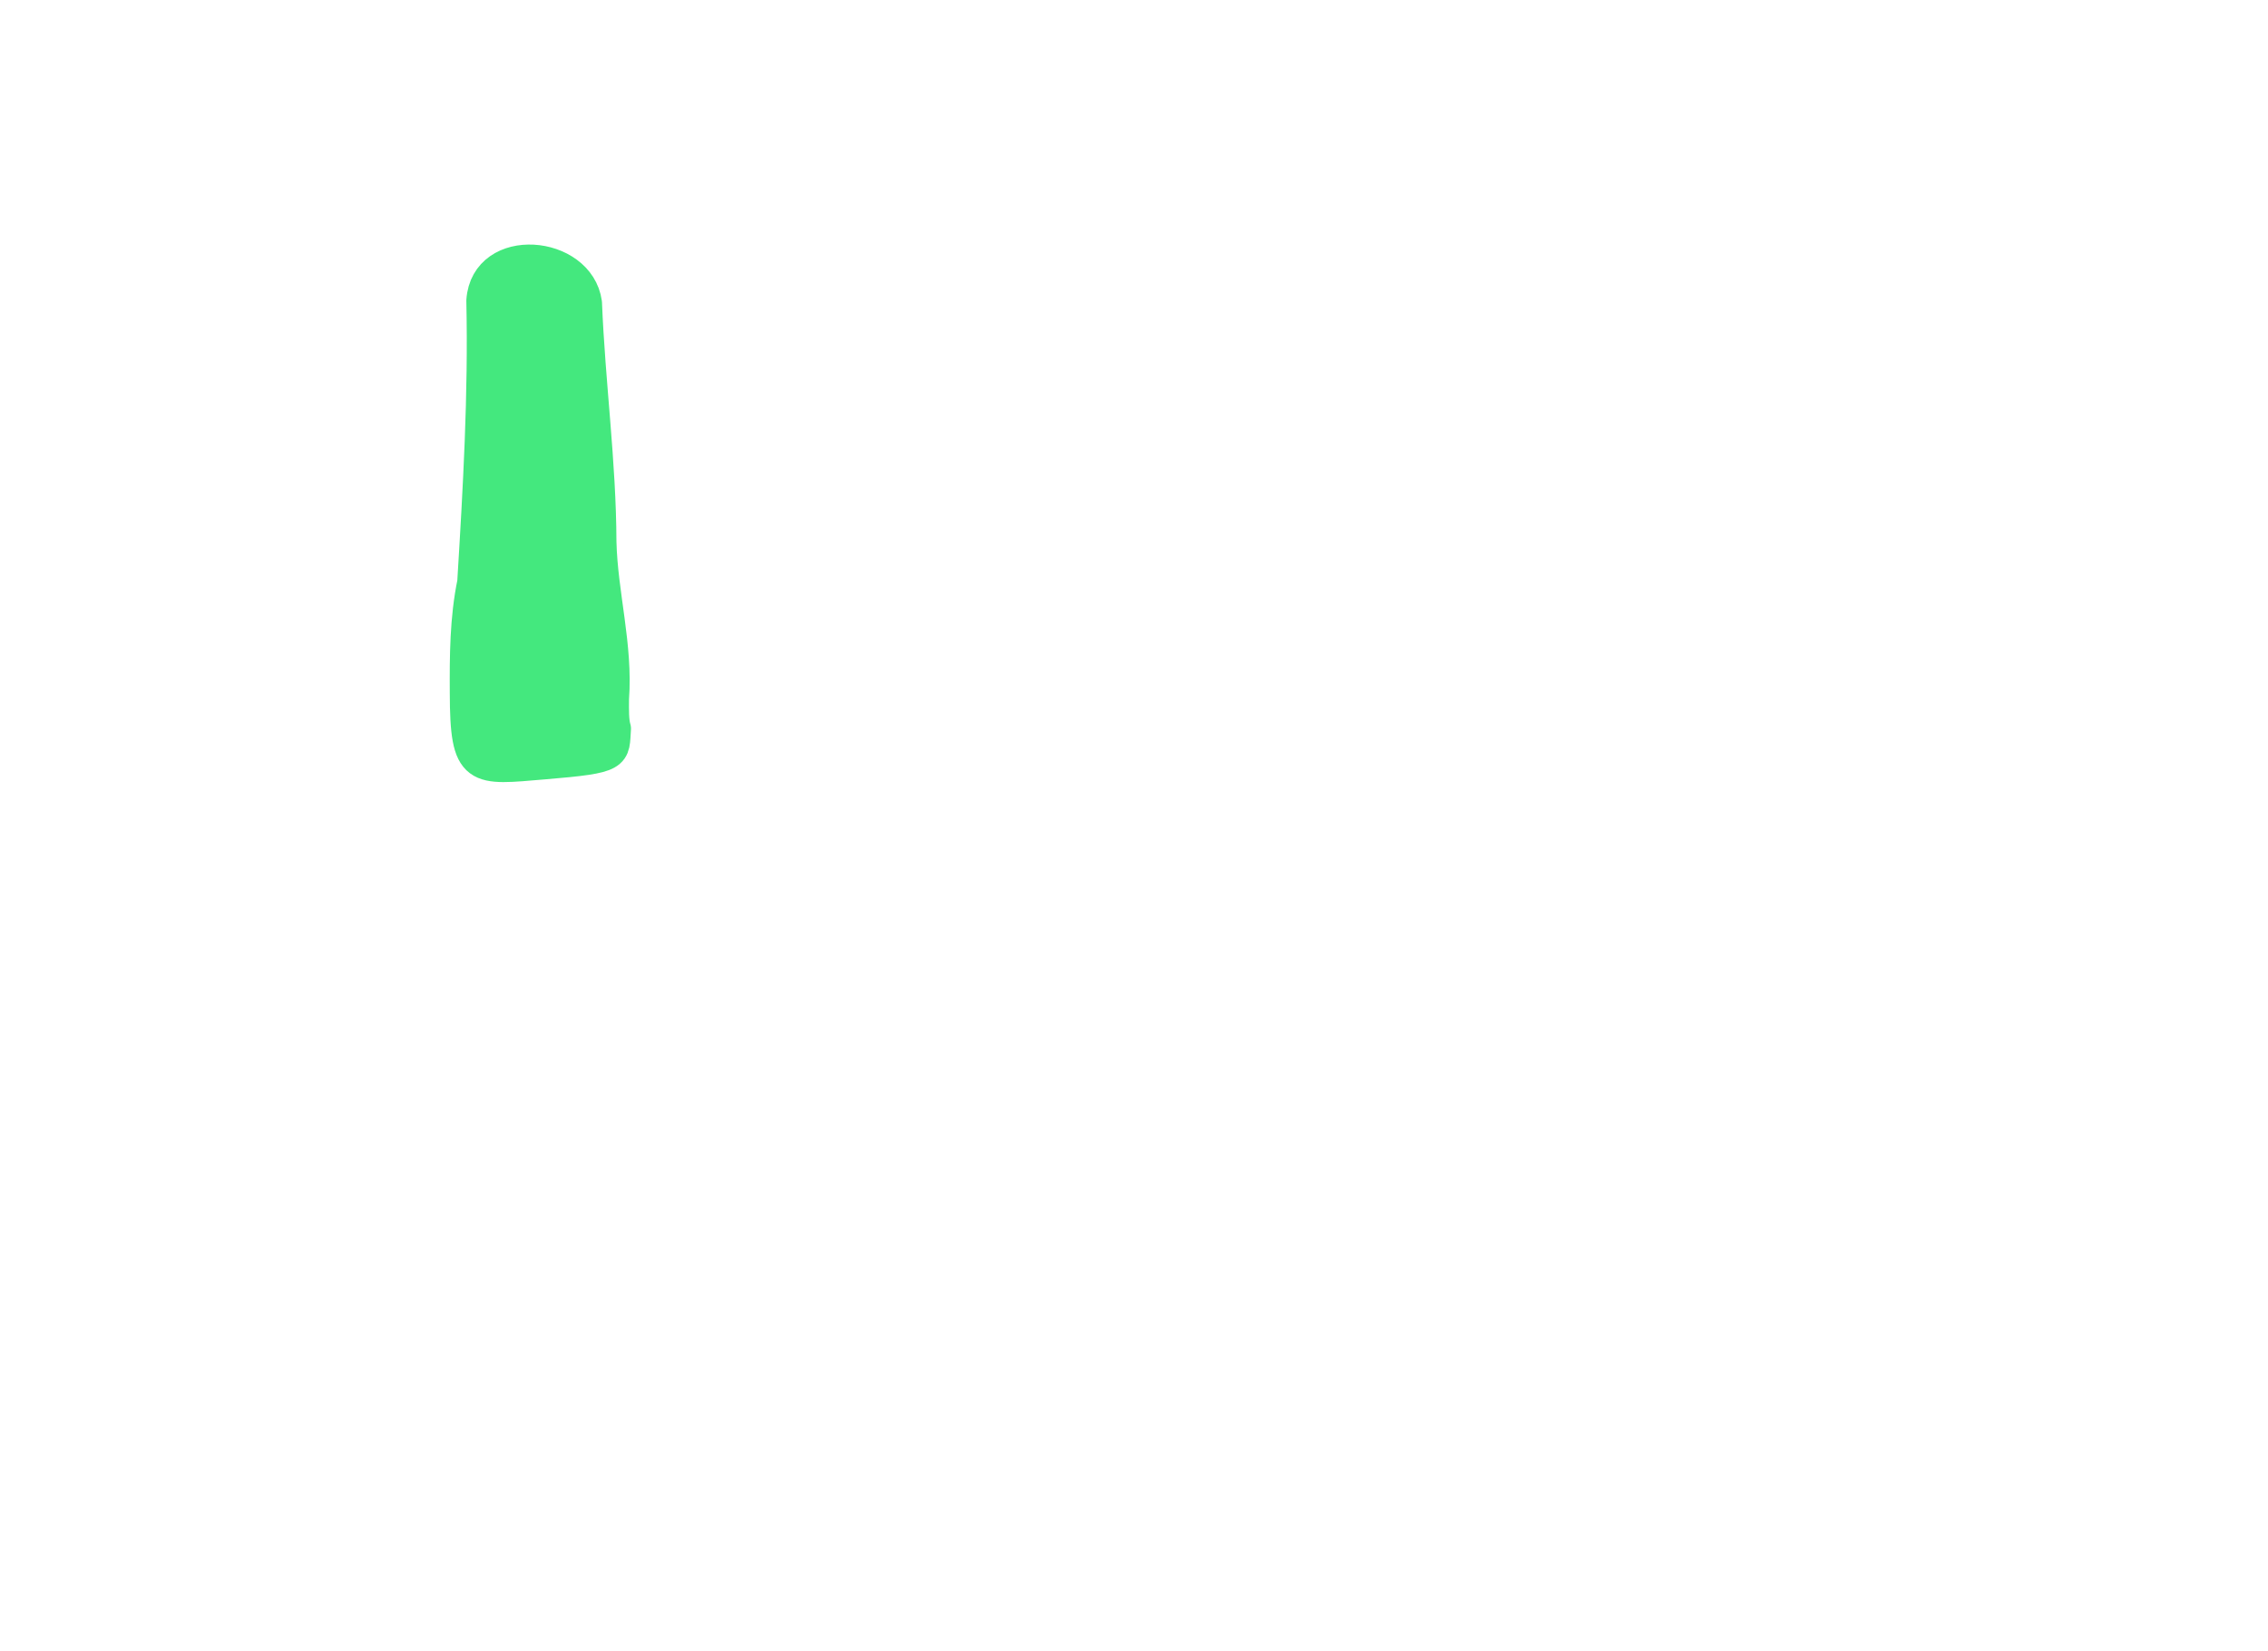 <?xml version="1.0" encoding="UTF-8" standalone="no"?>
<svg
   xmlns:osb="http://www.openswatchbook.org/uri/2009/osb"
   xmlns:dc="http://purl.org/dc/elements/1.1/"
   xmlns:cc="http://creativecommons.org/ns#"
   xmlns:rdf="http://www.w3.org/1999/02/22-rdf-syntax-ns#"
   xmlns:svg="http://www.w3.org/2000/svg"
   xmlns="http://www.w3.org/2000/svg"
   xmlns:sodipodi="http://sodipodi.sourceforge.net/DTD/sodipodi-0.dtd"
   xmlns:inkscape="http://www.inkscape.org/namespaces/inkscape"
   width="412"
   height="300"
   id="svg2"
   version="1.1"
   inkscape:version="1.0.2-2 (e86c870879, 2021-01-15)"
   sodipodi:docname="left_middle.svg"
   inkscape:export-filename="C:\work\bcore4\resource\images\capture_ring_left.png"
   inkscape:export-xdpi="90"
   inkscape:export-ydpi="90">
  <defs
     id="defs4">
    <linearGradient
       id="linearGradient5225"
       osb:paint="solid">
      <stop
         style="stop-color:#000000;stop-opacity:1;"
         offset="0"
         id="stop5227" />
    </linearGradient>
    <linearGradient
       id="linearGradient5207"
       osb:paint="solid">
      <stop
         style="stop-color:#000000;stop-opacity:1;"
         offset="0"
         id="stop5209" />
    </linearGradient>
  </defs>
  <sodipodi:namedview
     id="base"
     pagecolor="#ffffff"
     bordercolor="#666666"
     borderopacity="1.0"
     inkscape:pageopacity="0.0"
     inkscape:pageshadow="2"
     inkscape:zoom="1.6819444"
     inkscape:cx="99.202358"
     inkscape:cy="164.60555"
     inkscape:document-units="px"
     inkscape:current-layer="g3876"
     showgrid="false"
     inkscape:window-width="1366"
     inkscape:window-height="705"
     inkscape:window-x="-8"
     inkscape:window-y="-8"
     inkscape:window-maximized="1"
     inkscape:document-rotation="0"
     inkscape:snap-bbox="false" />
  <g
     inkscape:label="CaptureRingLeft"
     inkscape:groupmode="layer"
     id="g3880"
     transform="translate(0,-752.362)"
     style="display:inline" />
  <g
     inkscape:label="CapturedMiddleLeft"
     inkscape:groupmode="layer"
     id="g3876"
     transform="translate(0,-752.362)"
     style="display:inline">
    <path
       sodipodi:nodetypes="sccccscccs"
       style="fill:#44e87e;fill-opacity:1;stroke:#44e87e;stroke-width:5.988;stroke-linecap:round;stroke-linejoin:round;stroke-miterlimit:4;stroke-dasharray:none;stroke-opacity:1"
       d="m 96.834,799.8 c 4.419,0.248 8.895,2.962 9.531,7.625 0.576,14.484 2.576,28.968 2.625,43.438 0.24,9.541 3.002,18.819 2.281,28.438 -0.019,2.053 -0.046,4.143 0.359,5.415 -0.351,4.703 0.749,5.117 -12.805,6.242 -12.311,1.022 -14.085,1.833 -14.125,-12.719 -0.036,-6.693 -0.01,-13.446 1.352,-20.062 1.041,-17.046 2.03,-34.103 1.656,-51.188 0.36,-5.208 4.706,-7.435 9.125,-7.188 z"
       id="path3878"
       inkscape:connector-curvature="0" />
  </g>
  <g
     inkscape:label="CaptureThumbLeft"
     inkscape:groupmode="layer"
     id="g3872"
     transform="translate(0,-752.362)"
     style="display:inline" />
  <g
     inkscape:label="CaptureIndexLeft"
     inkscape:groupmode="layer"
     id="g3868"
     transform="translate(0,-752.362)"
     style="display:inline" />
  <g
     style="display:inline"
     transform="translate(0,-752.362)"
     id="g3851"
     inkscape:groupmode="layer"
     inkscape:label="CaptureRingRight" />
  <g
     style="display:inline"
     transform="translate(0,-752.362)"
     id="g3786"
     inkscape:groupmode="layer"
     inkscape:label="CapturedMiddleRight" />
  <g
     style="display:inline"
     transform="translate(0,-752.362)"
     id="g3835"
     inkscape:groupmode="layer"
     inkscape:label="CaptureThumbRight" />
  <g
     style="display:inline"
     transform="translate(0,-752.362)"
     id="g3819"
     inkscape:groupmode="layer"
     inkscape:label="CaptureIndexRight" />
  <g
     inkscape:label="Hands"
     inkscape:groupmode="layer"
     id="layer1"
     transform="translate(0,-752.362)"
     style="display:inline">
    <g
       id="g5262"
       transform="matrix(1.173,0,0,1.173,-342.949,412.759)">
      <g
         style="fill:none;stroke:#989898;stroke-linecap:round;stroke-linejoin:round;stroke-opacity:1"
         inkscape:label="Ebene 1"
         id="layer1-9"
         transform="matrix(1.007,0,0,1.007,124.863,-414.103)" />
    </g>
  </g>
</svg>
